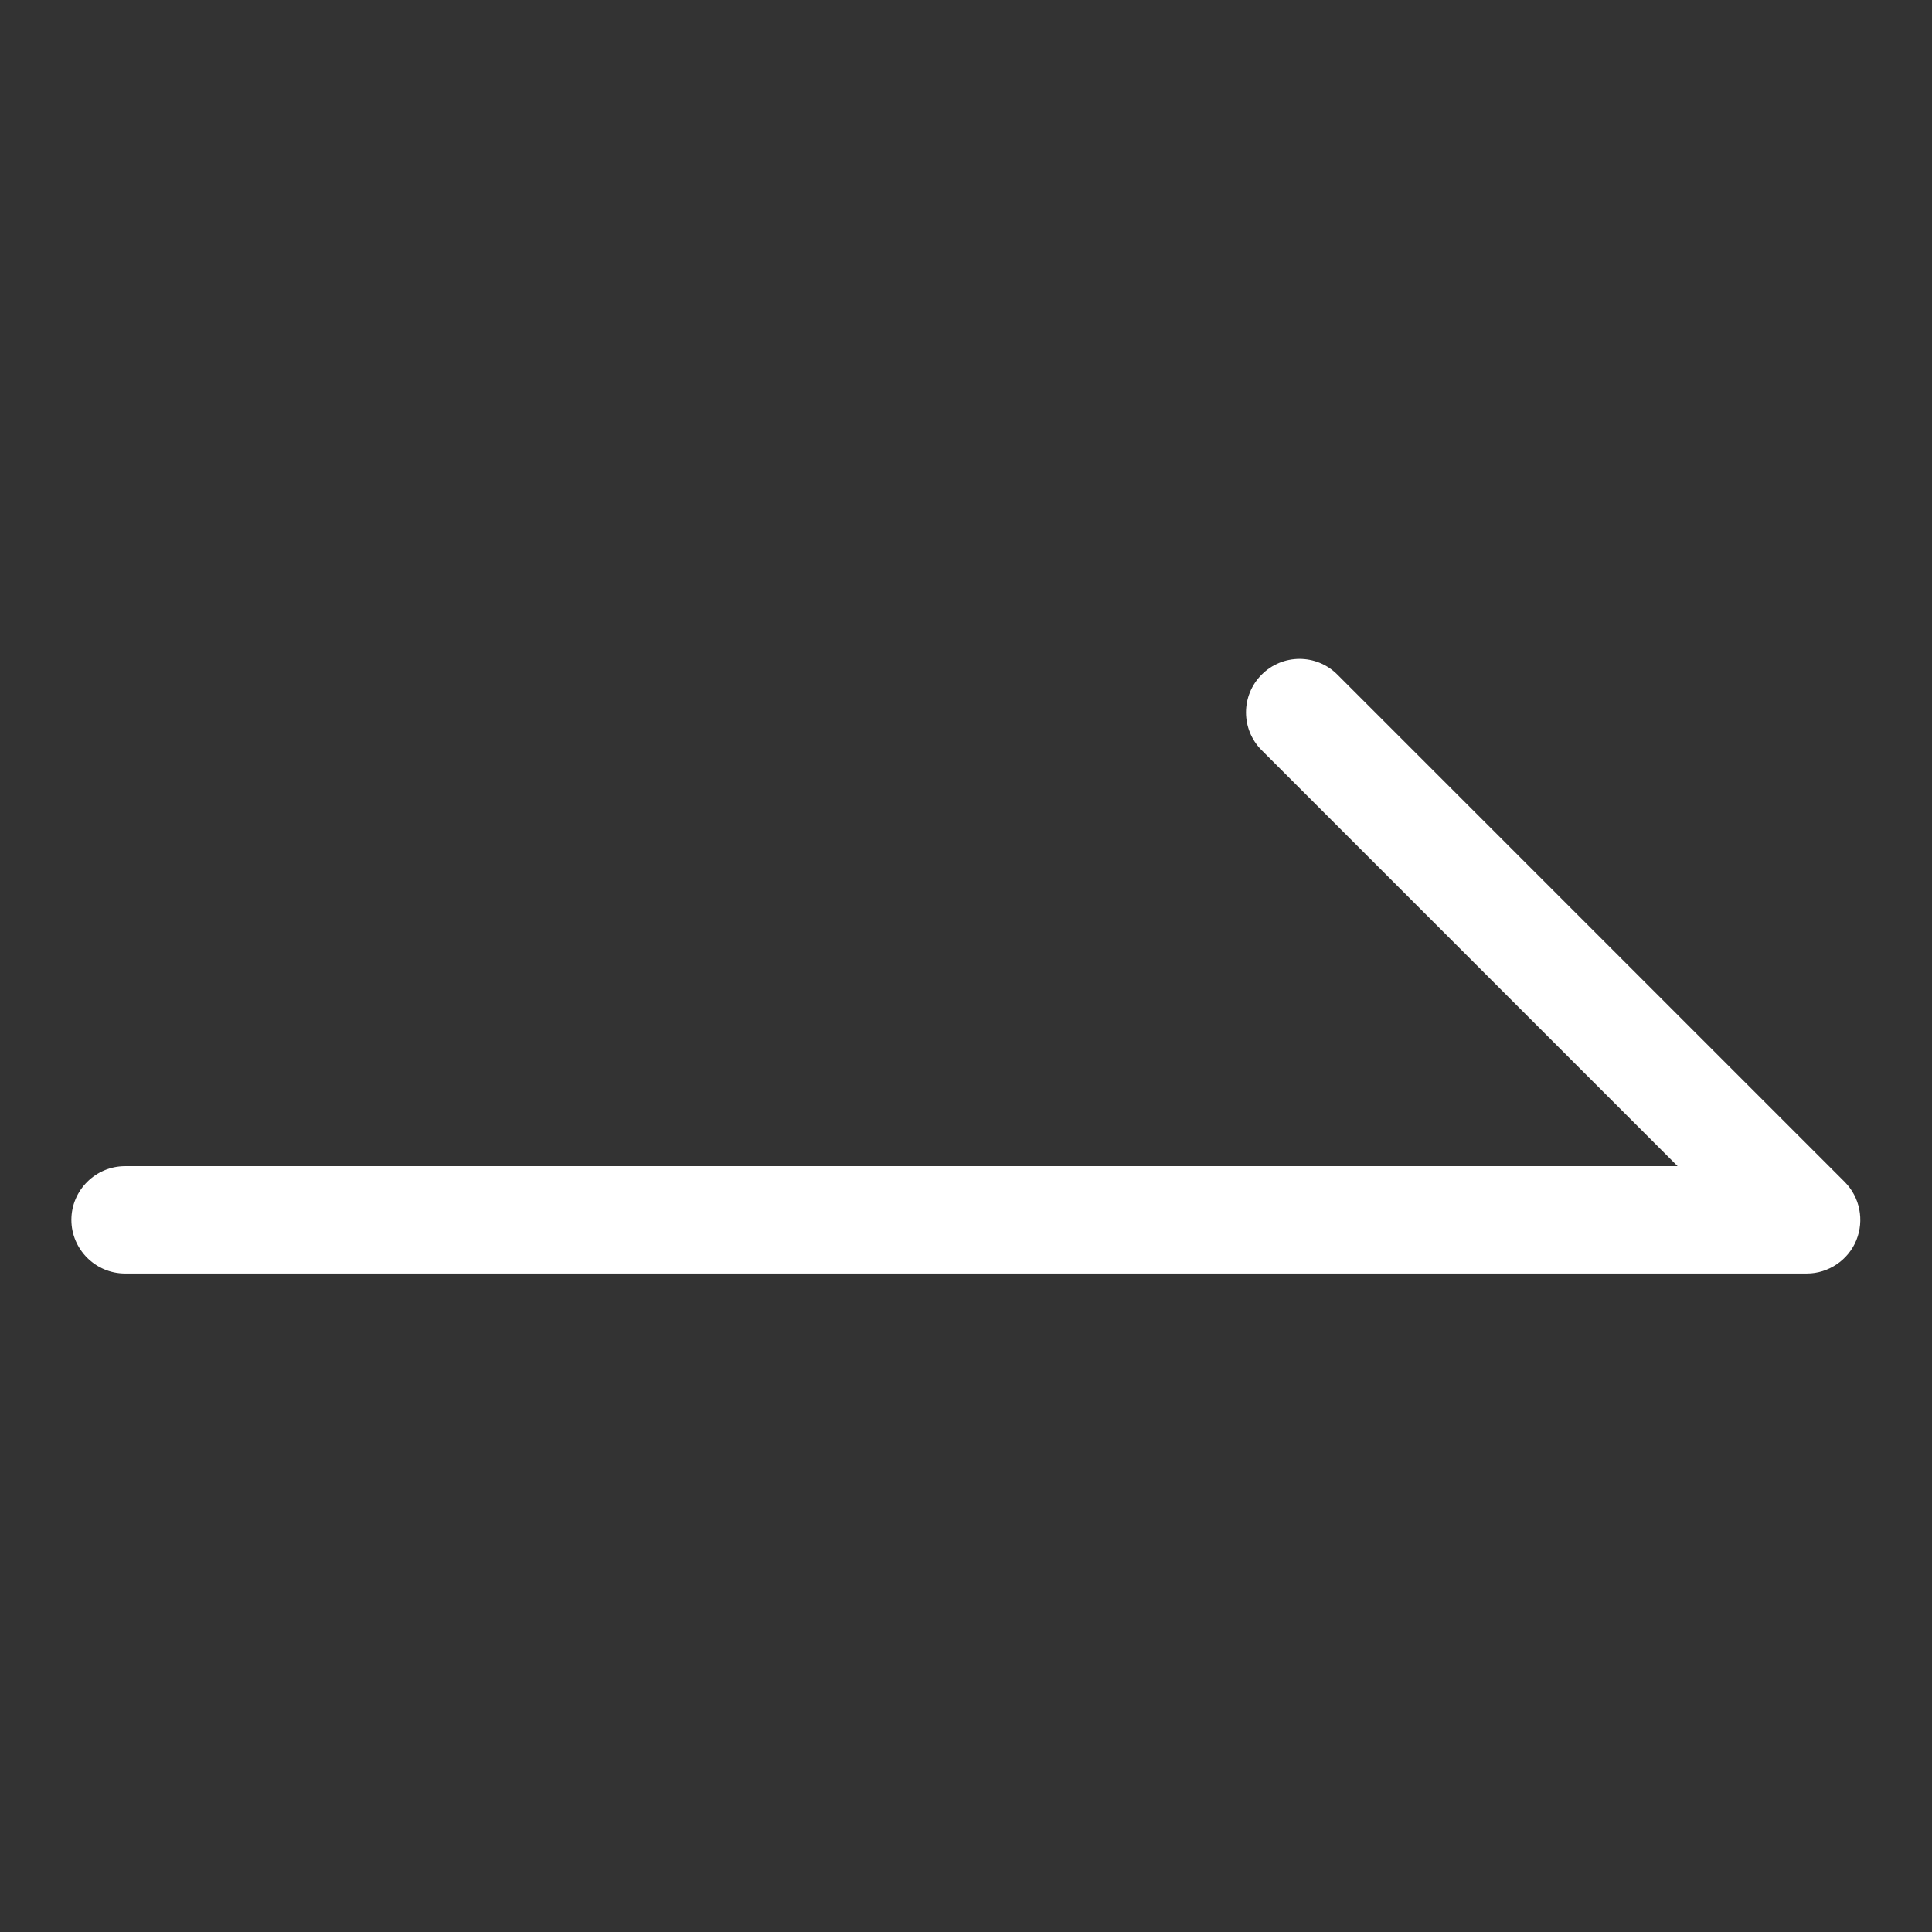 <?xml version="1.0" encoding="UTF-8"?>
<svg id="_레이어_2" data-name="레이어 2" xmlns="http://www.w3.org/2000/svg" viewBox="0 0 36 36">
  <rect x="0" y="0" width="36" height="36" fill="#333333" stroke="none"/>
  <defs>
    <style>
      .cls-1 {
        fill: #fff;
      }

      .cls-2 {
        fill: none;
      }
    </style>
  </defs>
  <g id="_레이어_1-2" data-name="레이어 1">
    <g>
      <rect class="cls-2" width="36" height="36"/>
      <path class="cls-1" d="M33.67,23.73H2.33c-.55,0-1-.45-1-1s.45-1,1-1h28.93l-7.75-7.75c-.39-.39-.39-1.02,0-1.41.39-.39,1.02-.39,1.41,0l9.45,9.45c.29.29.37.72.22,1.09-.15.37-.52.62-.92.62Z"/>
    </g>
  </g>
</svg>